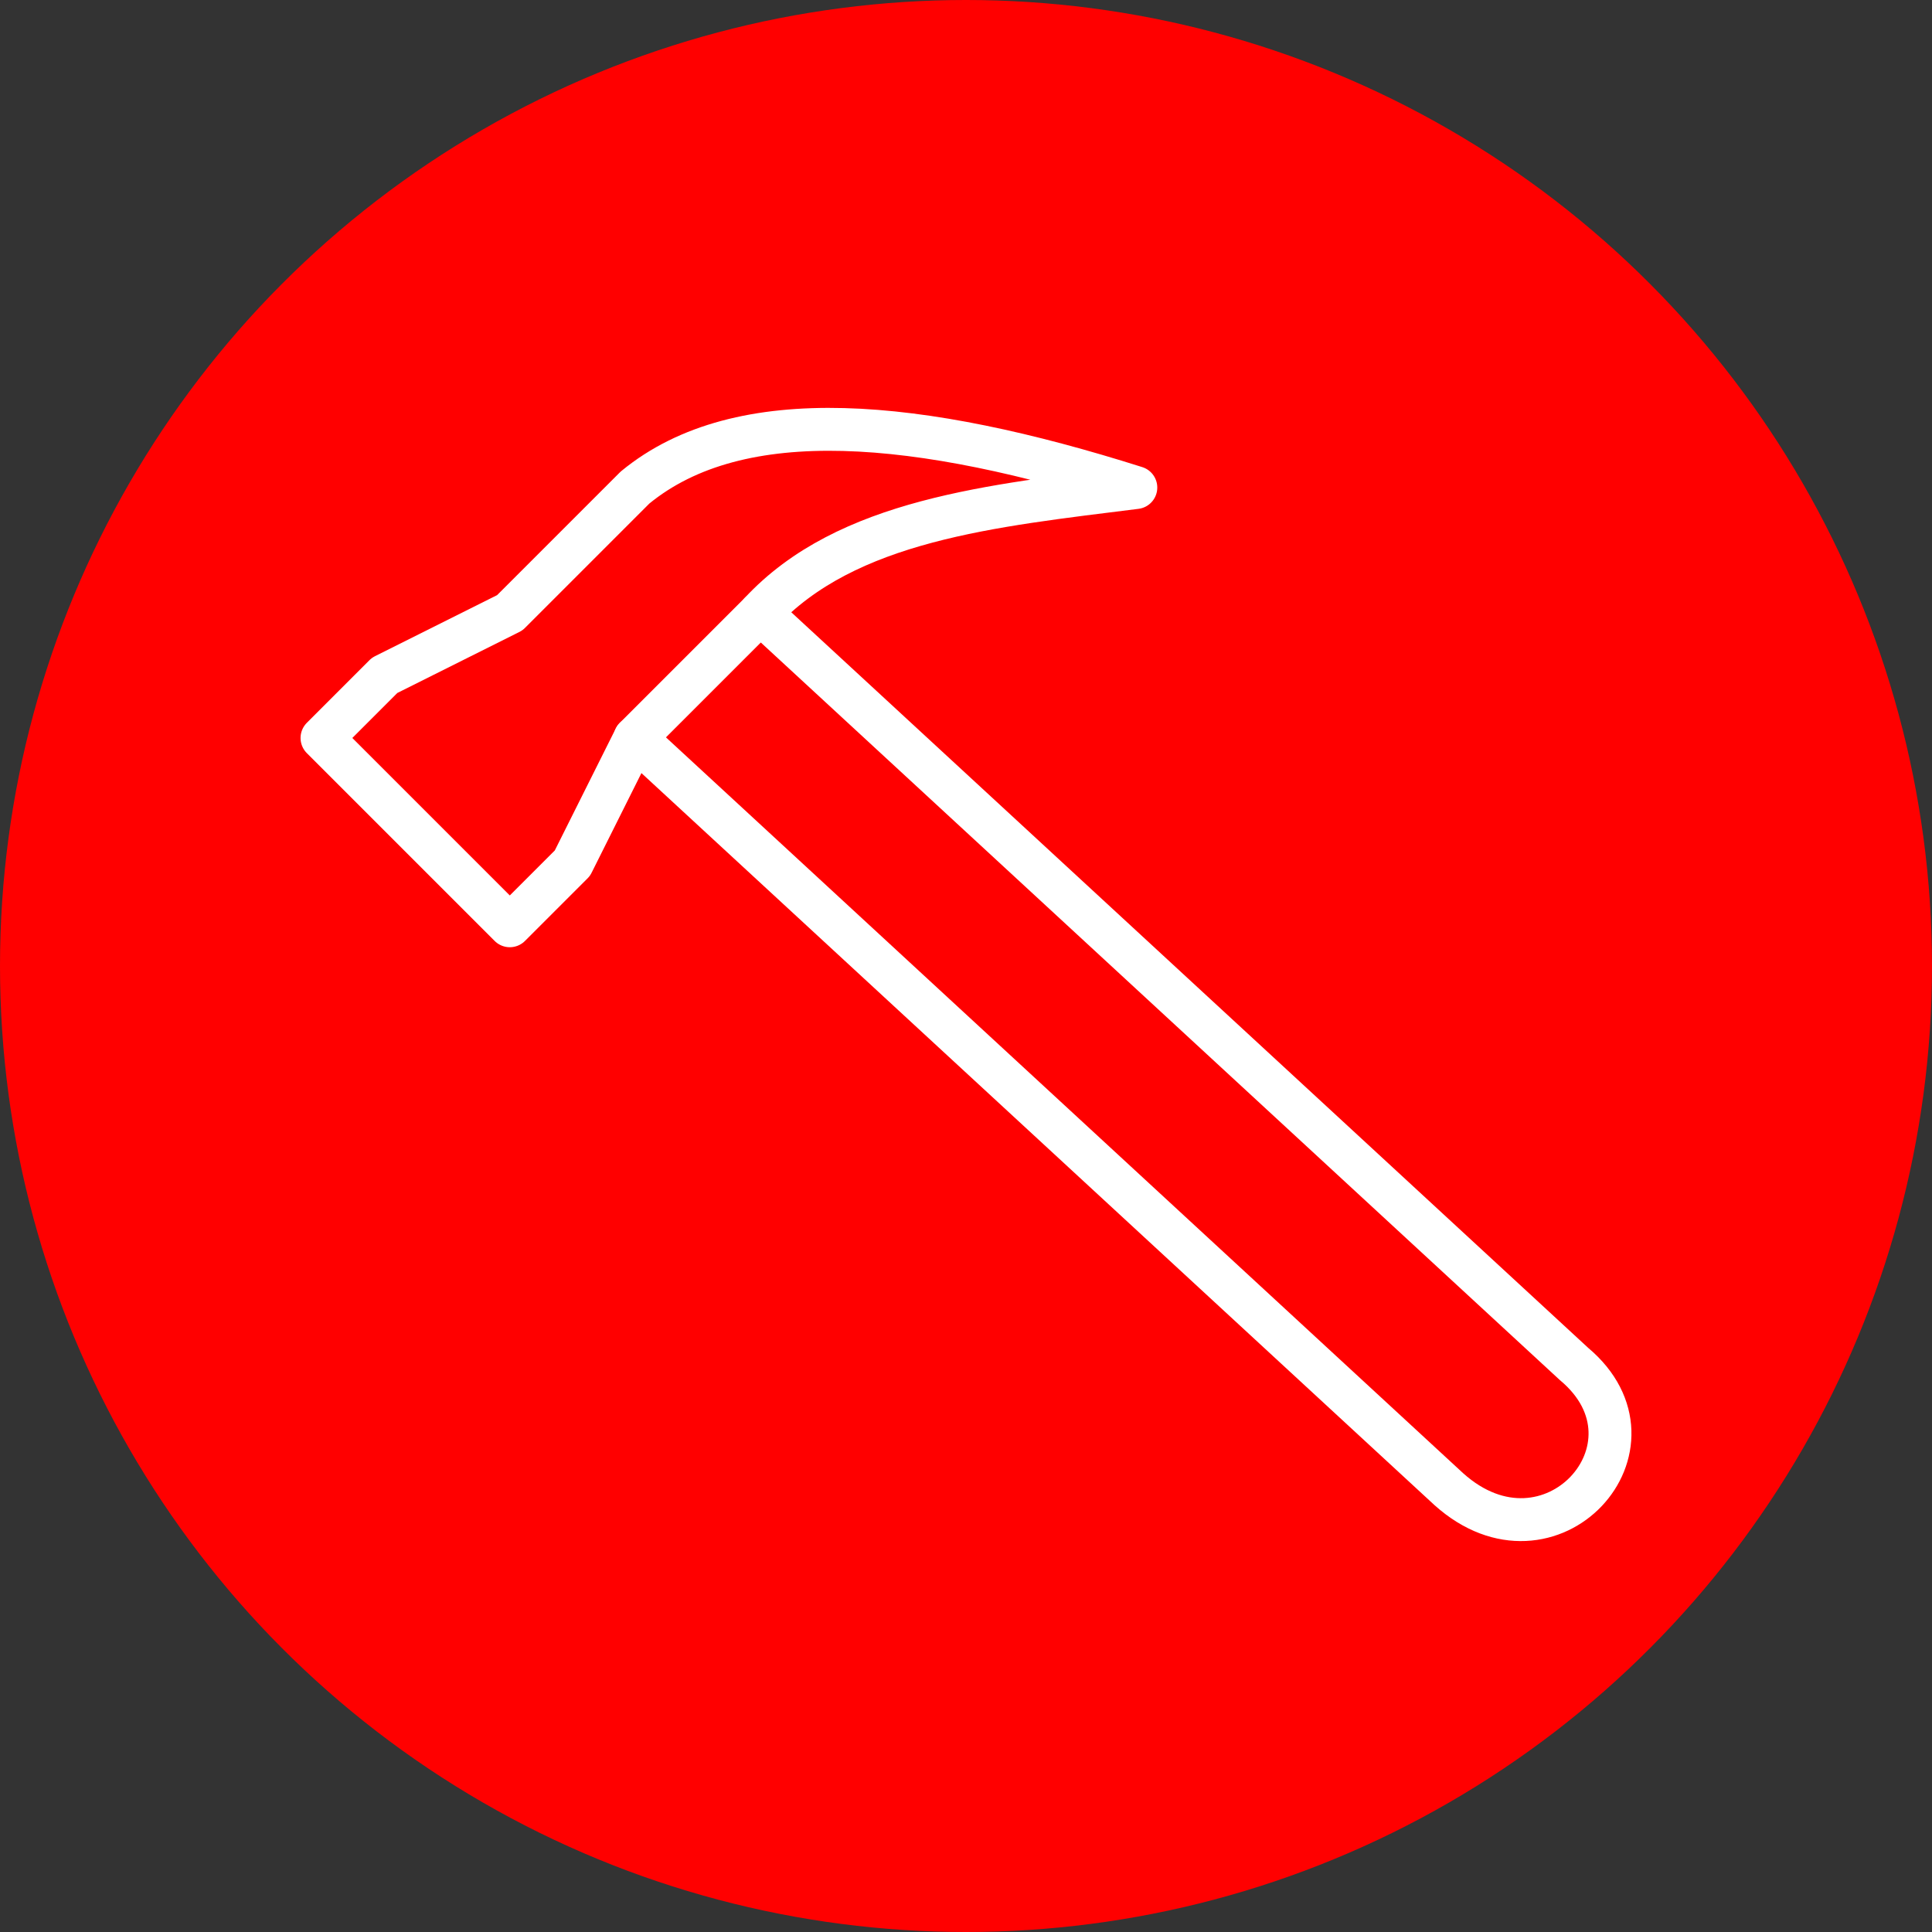 <?xml version="1.0" encoding="UTF-8" standalone="no"?><!DOCTYPE svg PUBLIC "-//W3C//DTD SVG 1.1//EN" "http://www.w3.org/Graphics/SVG/1.1/DTD/svg11.dtd"><svg width="100%" height="100%" viewBox="0 0 150 150" version="1.1" xmlns="http://www.w3.org/2000/svg" xmlns:xlink="http://www.w3.org/1999/xlink" xml:space="preserve" xmlns:serif="http://www.serif.com/" style="fill-rule:evenodd;clip-rule:evenodd;stroke-linecap:round;stroke-linejoin:round;stroke-miterlimit:3;"><rect x="0" y="0" width="150" height="150" fill="#333333" stroke="none"/><rect id="hammer" x="0" y="0" width="150" height="150" style="fill:none;"/><g id="bg-white"><circle cx="75" cy="75" r="75" style="fill:#f00;"/></g><g id="Hammer"><path d="M49.302,57.296l63.186,58.325c7.877,7.07 17.304,-3.372 9.721,-9.721l-63.186,-58.325" style="fill:none;fill-rule:nonzero;stroke:#fff;stroke-width:3.33px;"/><path d="M59.023,47.575c6.701,-7.238 18.05,-8.323 29.163,-9.721c-16.783,-5.314 -30.741,-6.701 -38.884,0l-9.721,9.721l-9.721,4.86l-4.86,4.861l14.581,14.581l4.861,-4.861l4.86,-9.72l9.721,-9.721" style="fill:none;fill-rule:nonzero;stroke:#fff;stroke-width:3.33px;"/></g></svg>